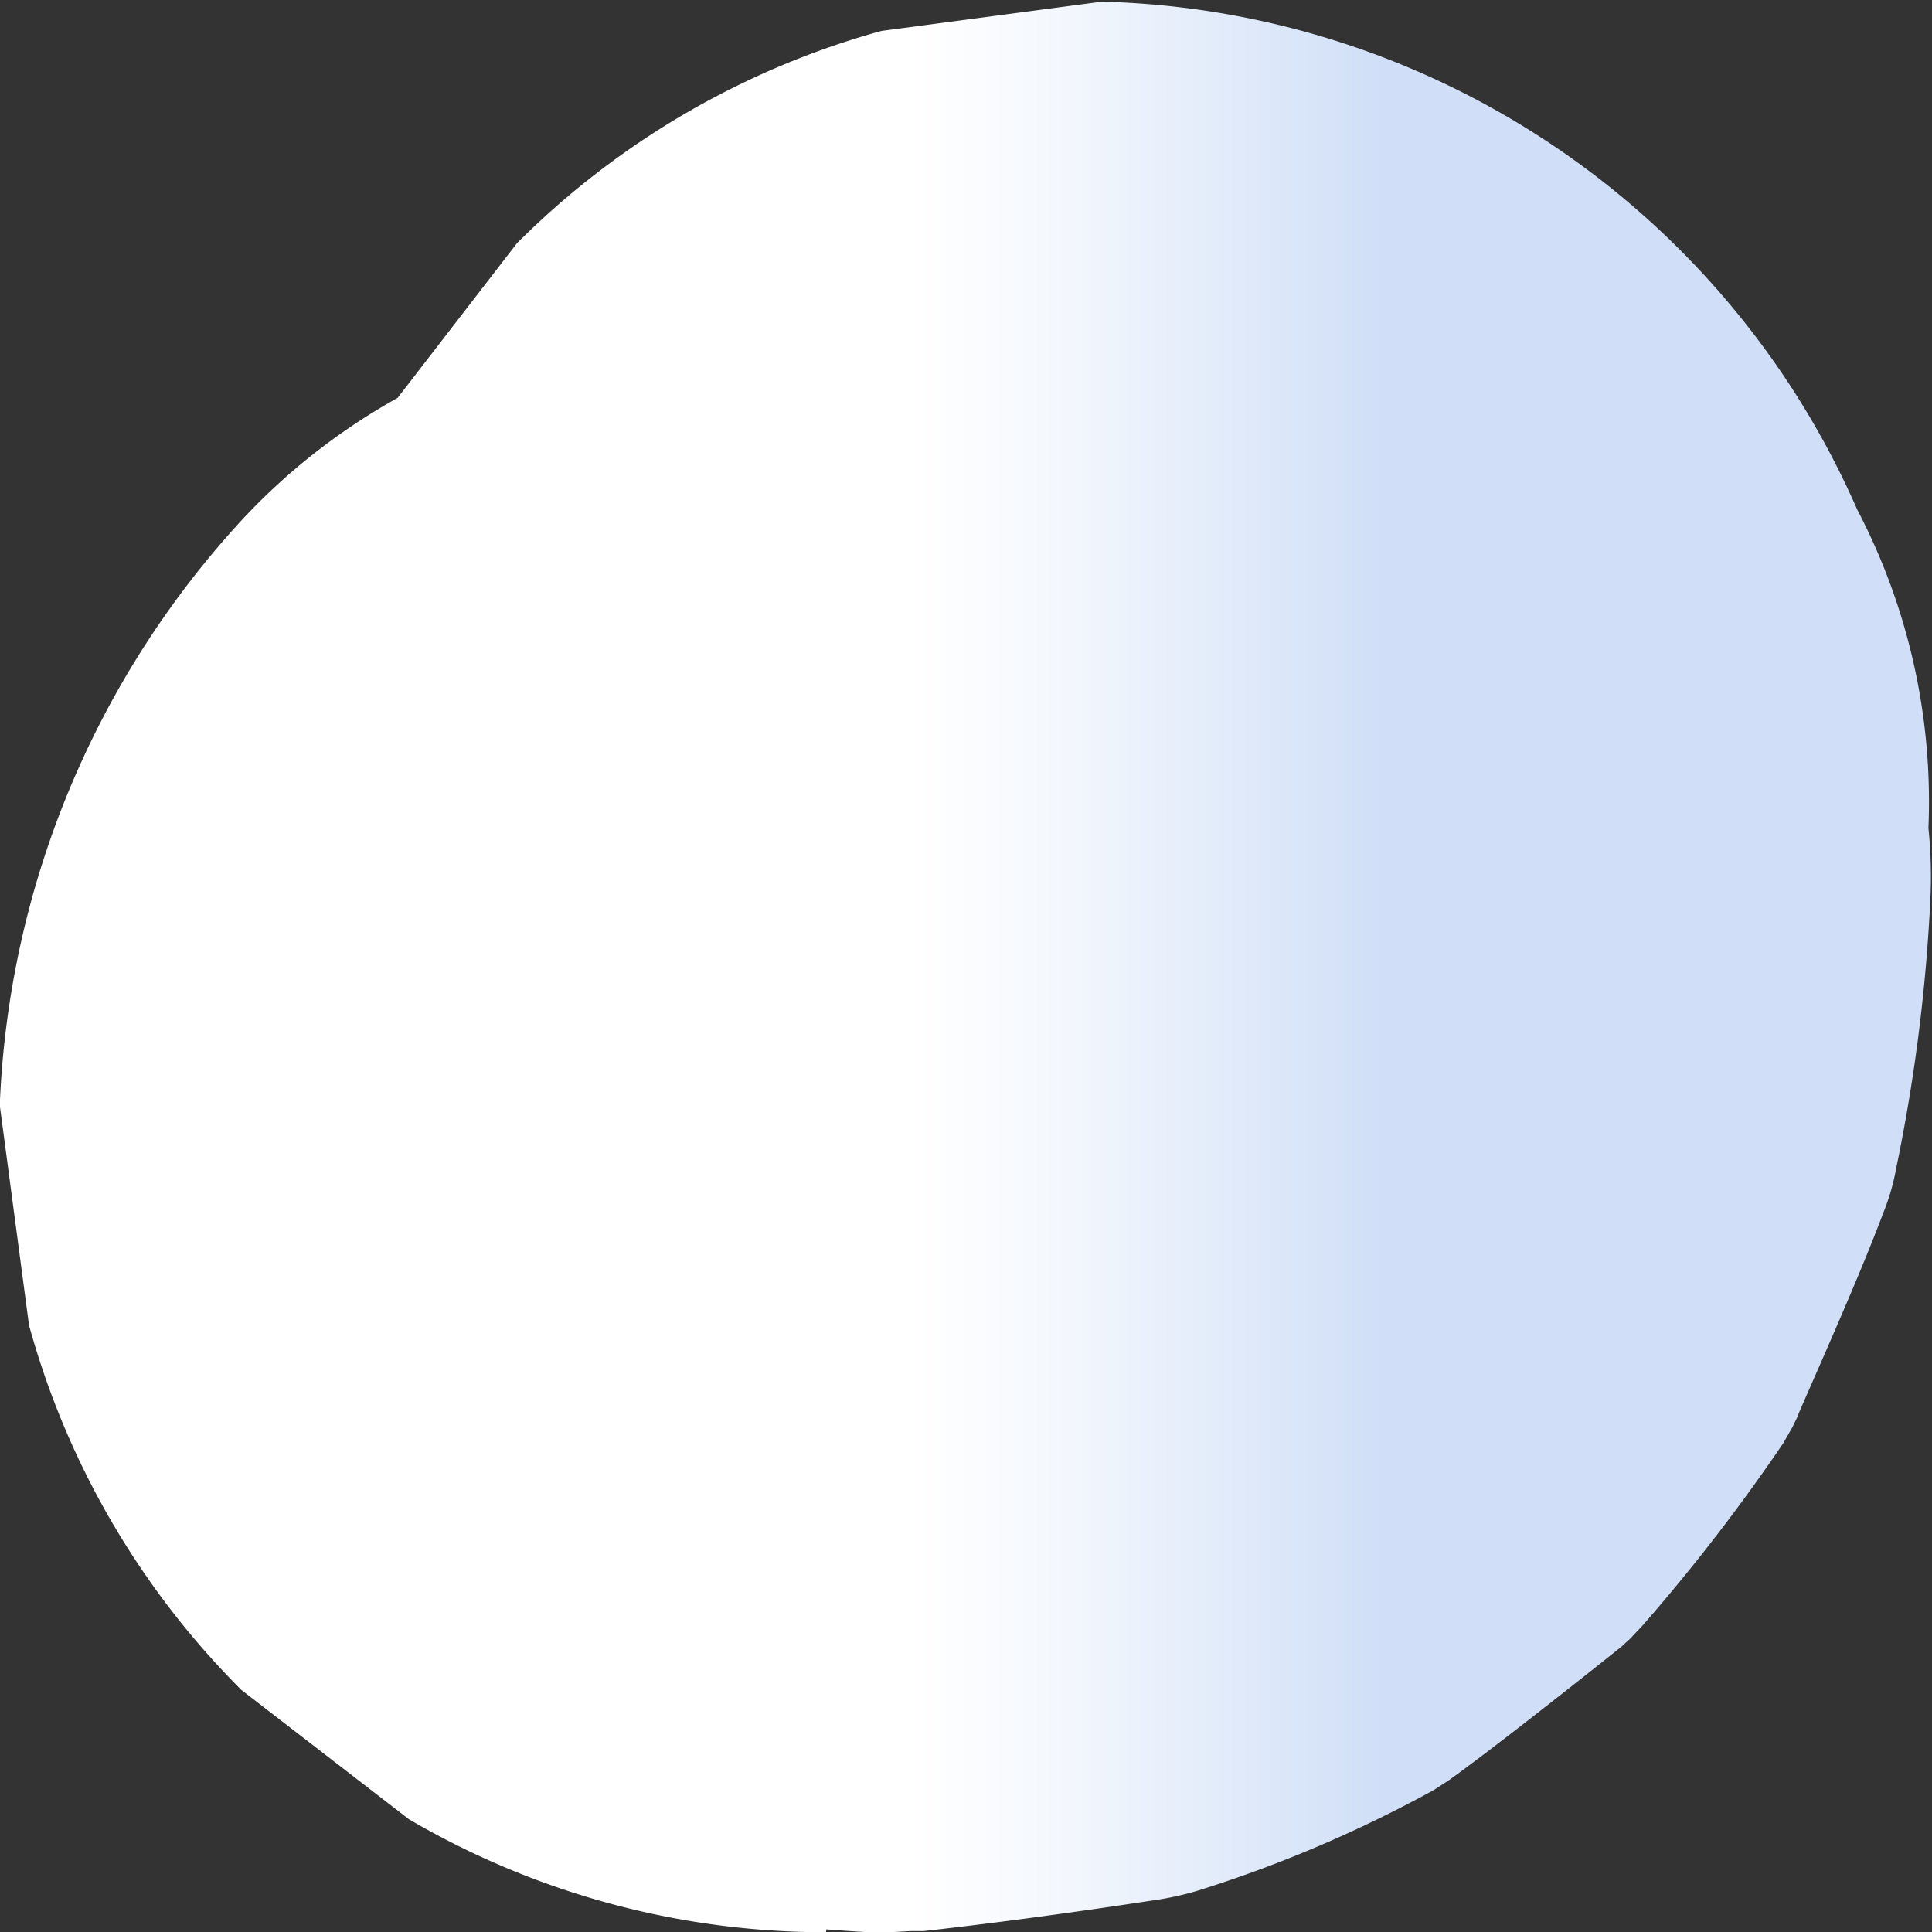 <svg id="Group_762" data-name="Group 762" xmlns="http://www.w3.org/2000/svg" xmlns:xlink="http://www.w3.org/1999/xlink" width="8.125" height="8.126" viewBox="0 0 8.125 8.126">
  <rect x="0" y="0" width="8.125" height="8.126" fill="#333333" stroke="none"/>
  <defs>
    <linearGradient id="linear-gradient" x1="0.715" y1="0.5" x2="0.413" y2="0.5" gradientUnits="objectBoundingBox">
      <stop offset="0.002" stop-color="#d0dff7"/>
      <stop offset="0.091" stop-color="#d6e3f8"/>
      <stop offset="0.537" stop-color="#f3f7fd"/>
      <stop offset="0.791" stop-color="#fff"/>
    </linearGradient>
  </defs>
  <path id="Path_4243" data-name="Path 4243" d="M1057.7,528.333c.081.006.165.013.246.013l.113-.006.052,0c.321-.036.647-.081.964-.129a1.269,1.269,0,0,0,.191-.042,5.42,5.42,0,0,0,.987-.421l.065-.042c.184-.132.537-.411.711-.55l.016-.013.035-.032.052-.055a7.932,7.932,0,0,0,.592-.767l.039-.068.019-.039.009-.023c.11-.252.259-.586.356-.844a.925.925,0,0,0,.052-.181,7.276,7.276,0,0,0,.145-1.152,2.025,2.025,0,0,0-.009-.281,2.649,2.649,0,0,0-.3-1.34,3.566,3.566,0,0,0-3.177-2.135l-.926.123a3.473,3.473,0,0,0-1.533.893l-.544.705a3.441,3.441,0,0,0-.472,1.754,1.9,1.9,0,0,1,0,.45l.126-.922a1.1,1.1,0,0,1-.068.252l.353-.828a.844.844,0,0,1-.1.165l.544-.7a.735.735,0,0,1-.123.123l.7-.543a.847.847,0,0,1-.165.1l.828-.353a.98.98,0,0,1-.252.068l.922-.123a1.91,1.91,0,0,1-.449,0,2.612,2.612,0,0,0-1.34.3,2.663,2.663,0,0,0-1.119.718,3.859,3.859,0,0,0-1.016,2.459l.123.925a3.468,3.468,0,0,0,.893,1.534l.705.544a3.47,3.47,0,0,0,1.754.475Z" transform="translate(-1054.225 -520.219)" fill="url(#linear-gradient)"/>
</svg>
